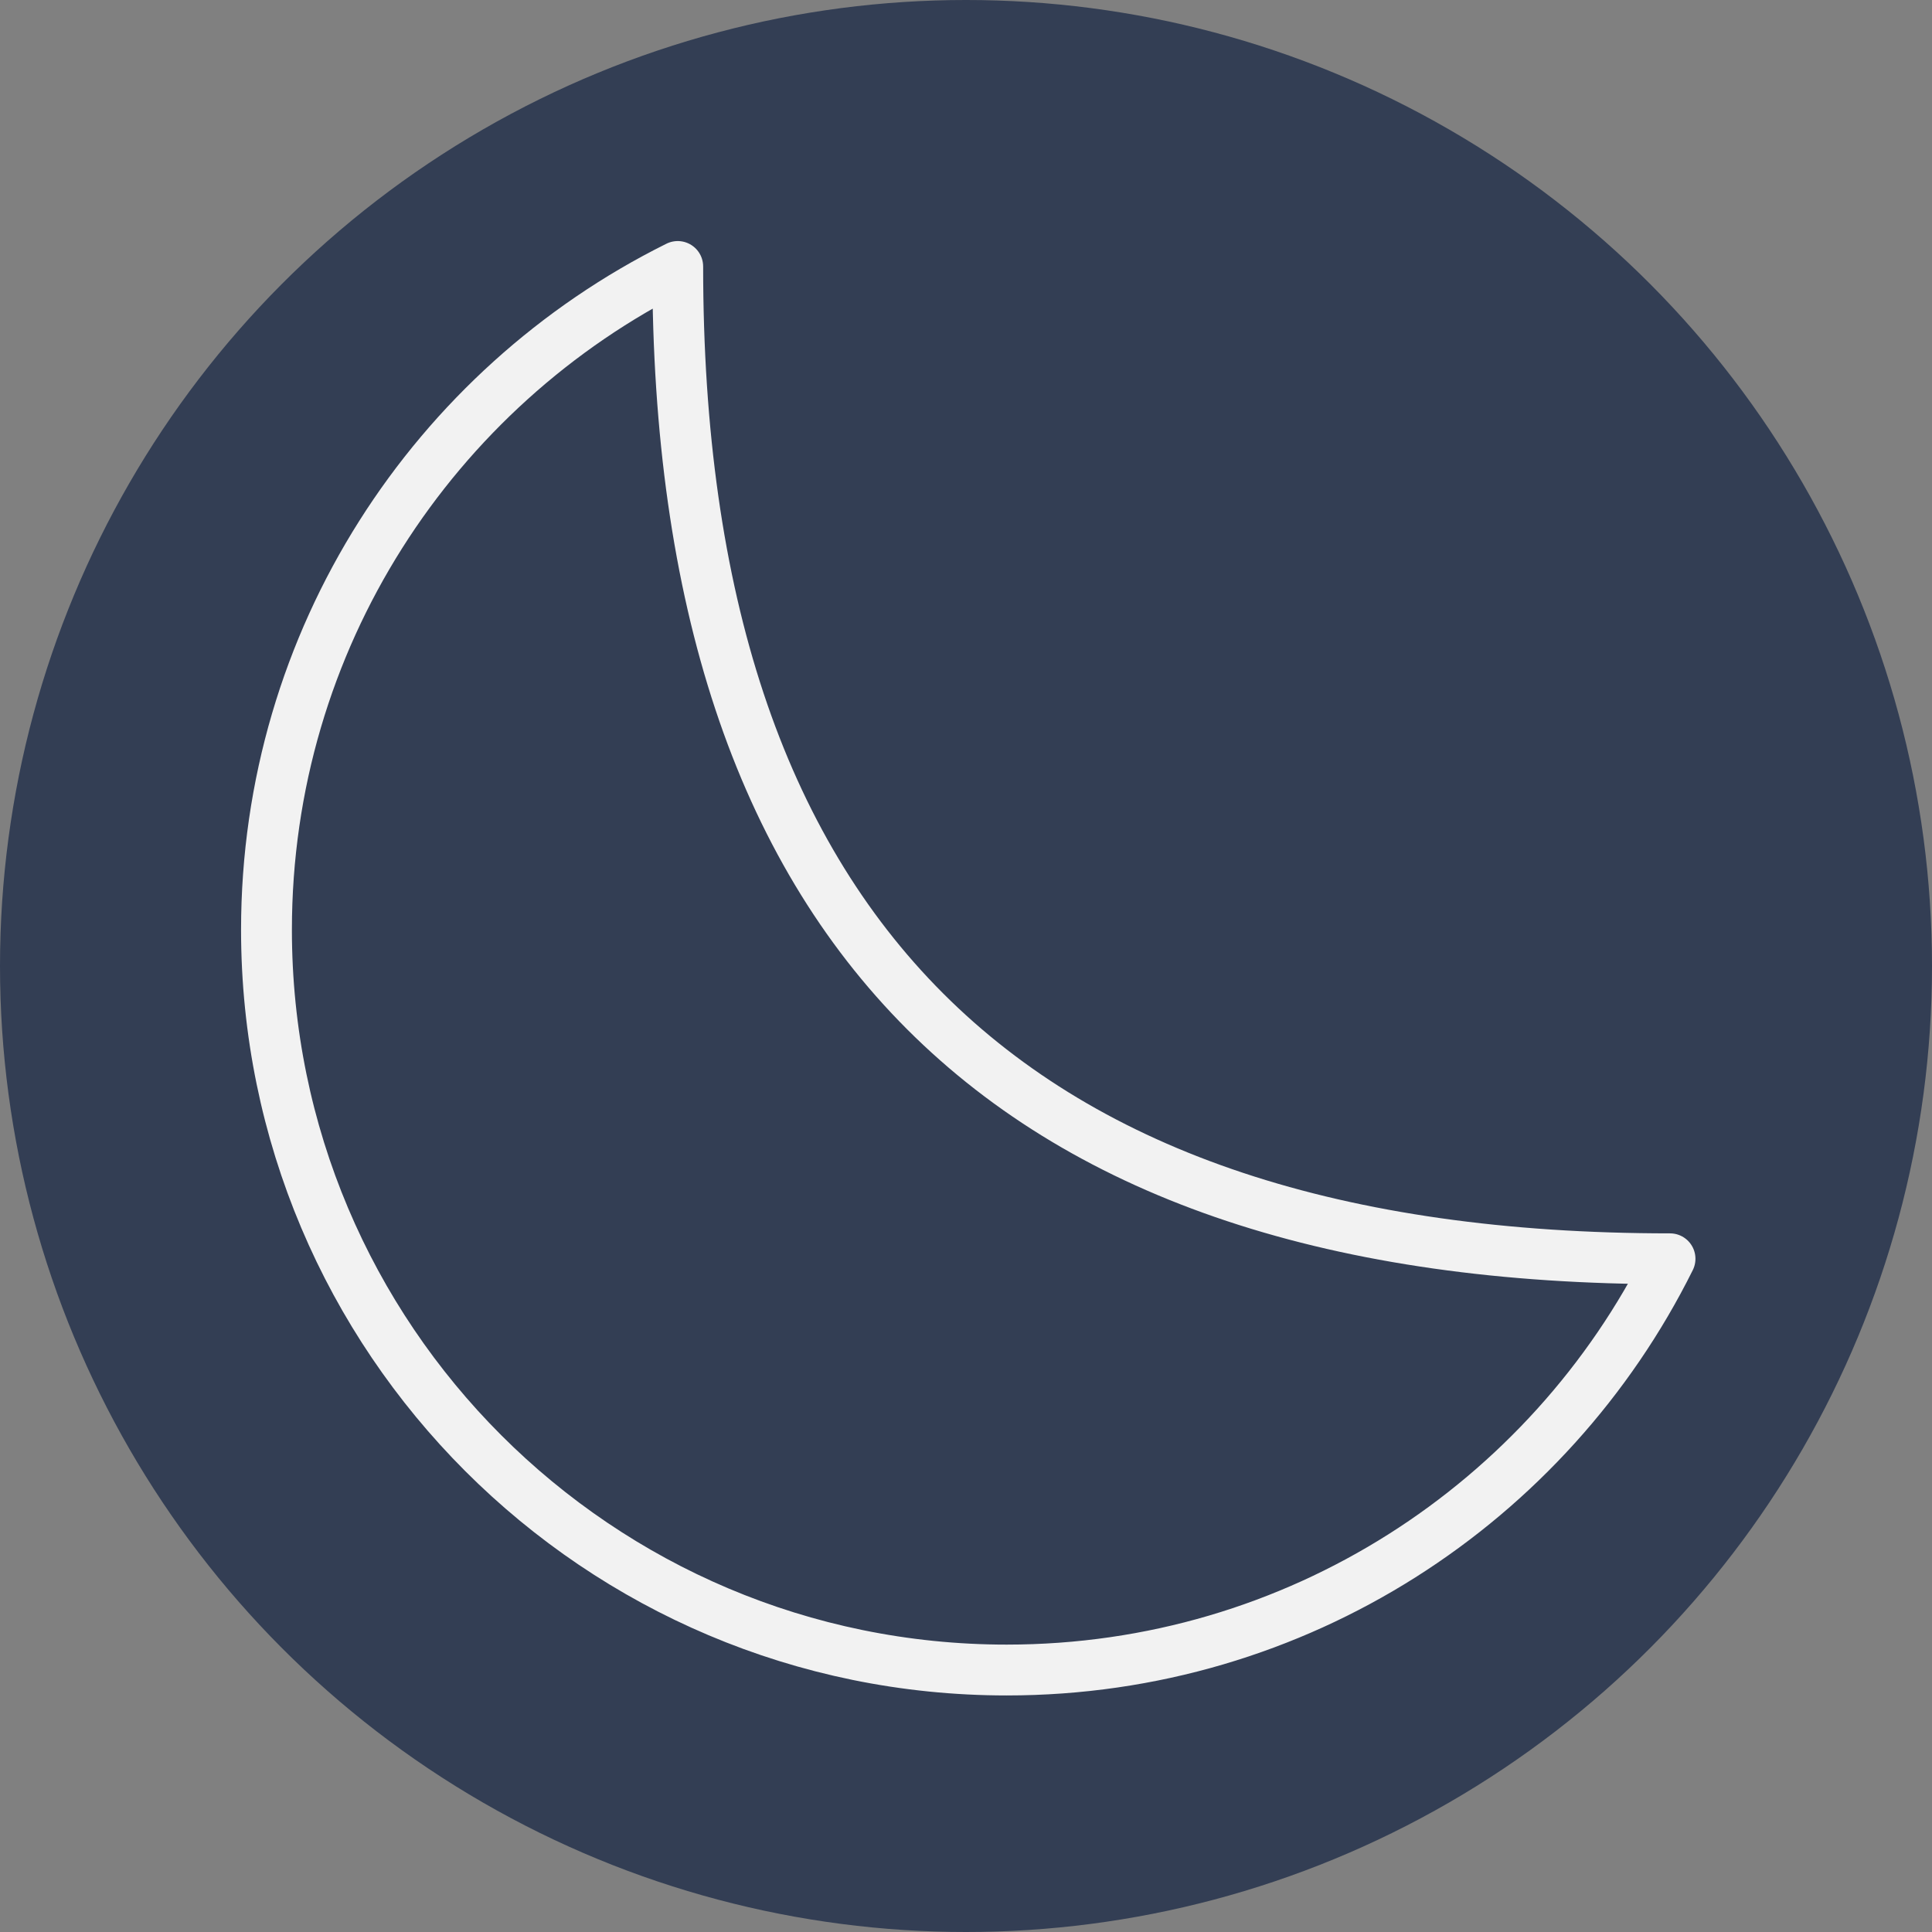 <svg width="57" height="57" viewBox="0 0 57 57" fill="none" xmlns="http://www.w3.org/2000/svg">
    <rect x="0" y="0" width="57" height="57" fill="#808080" stroke="none"/>
    <circle cx="28.5" cy="28.5" r="28.5" fill="#333E54" />
    <path
        d="M7.862 27.432C7.862 39.493 17.64 49.271 29.702 49.271C38.277 49.271 45.698 44.329 49.271 37.138C29.702 37.138 19.995 27.432 19.995 7.862C12.804 11.436 7.862 18.857 7.862 27.432Z"
        fill="#333E54" stroke="#F2F2F2" stroke-width="1.5" stroke-linecap="round"
        stroke-linejoin="round" />
</svg>